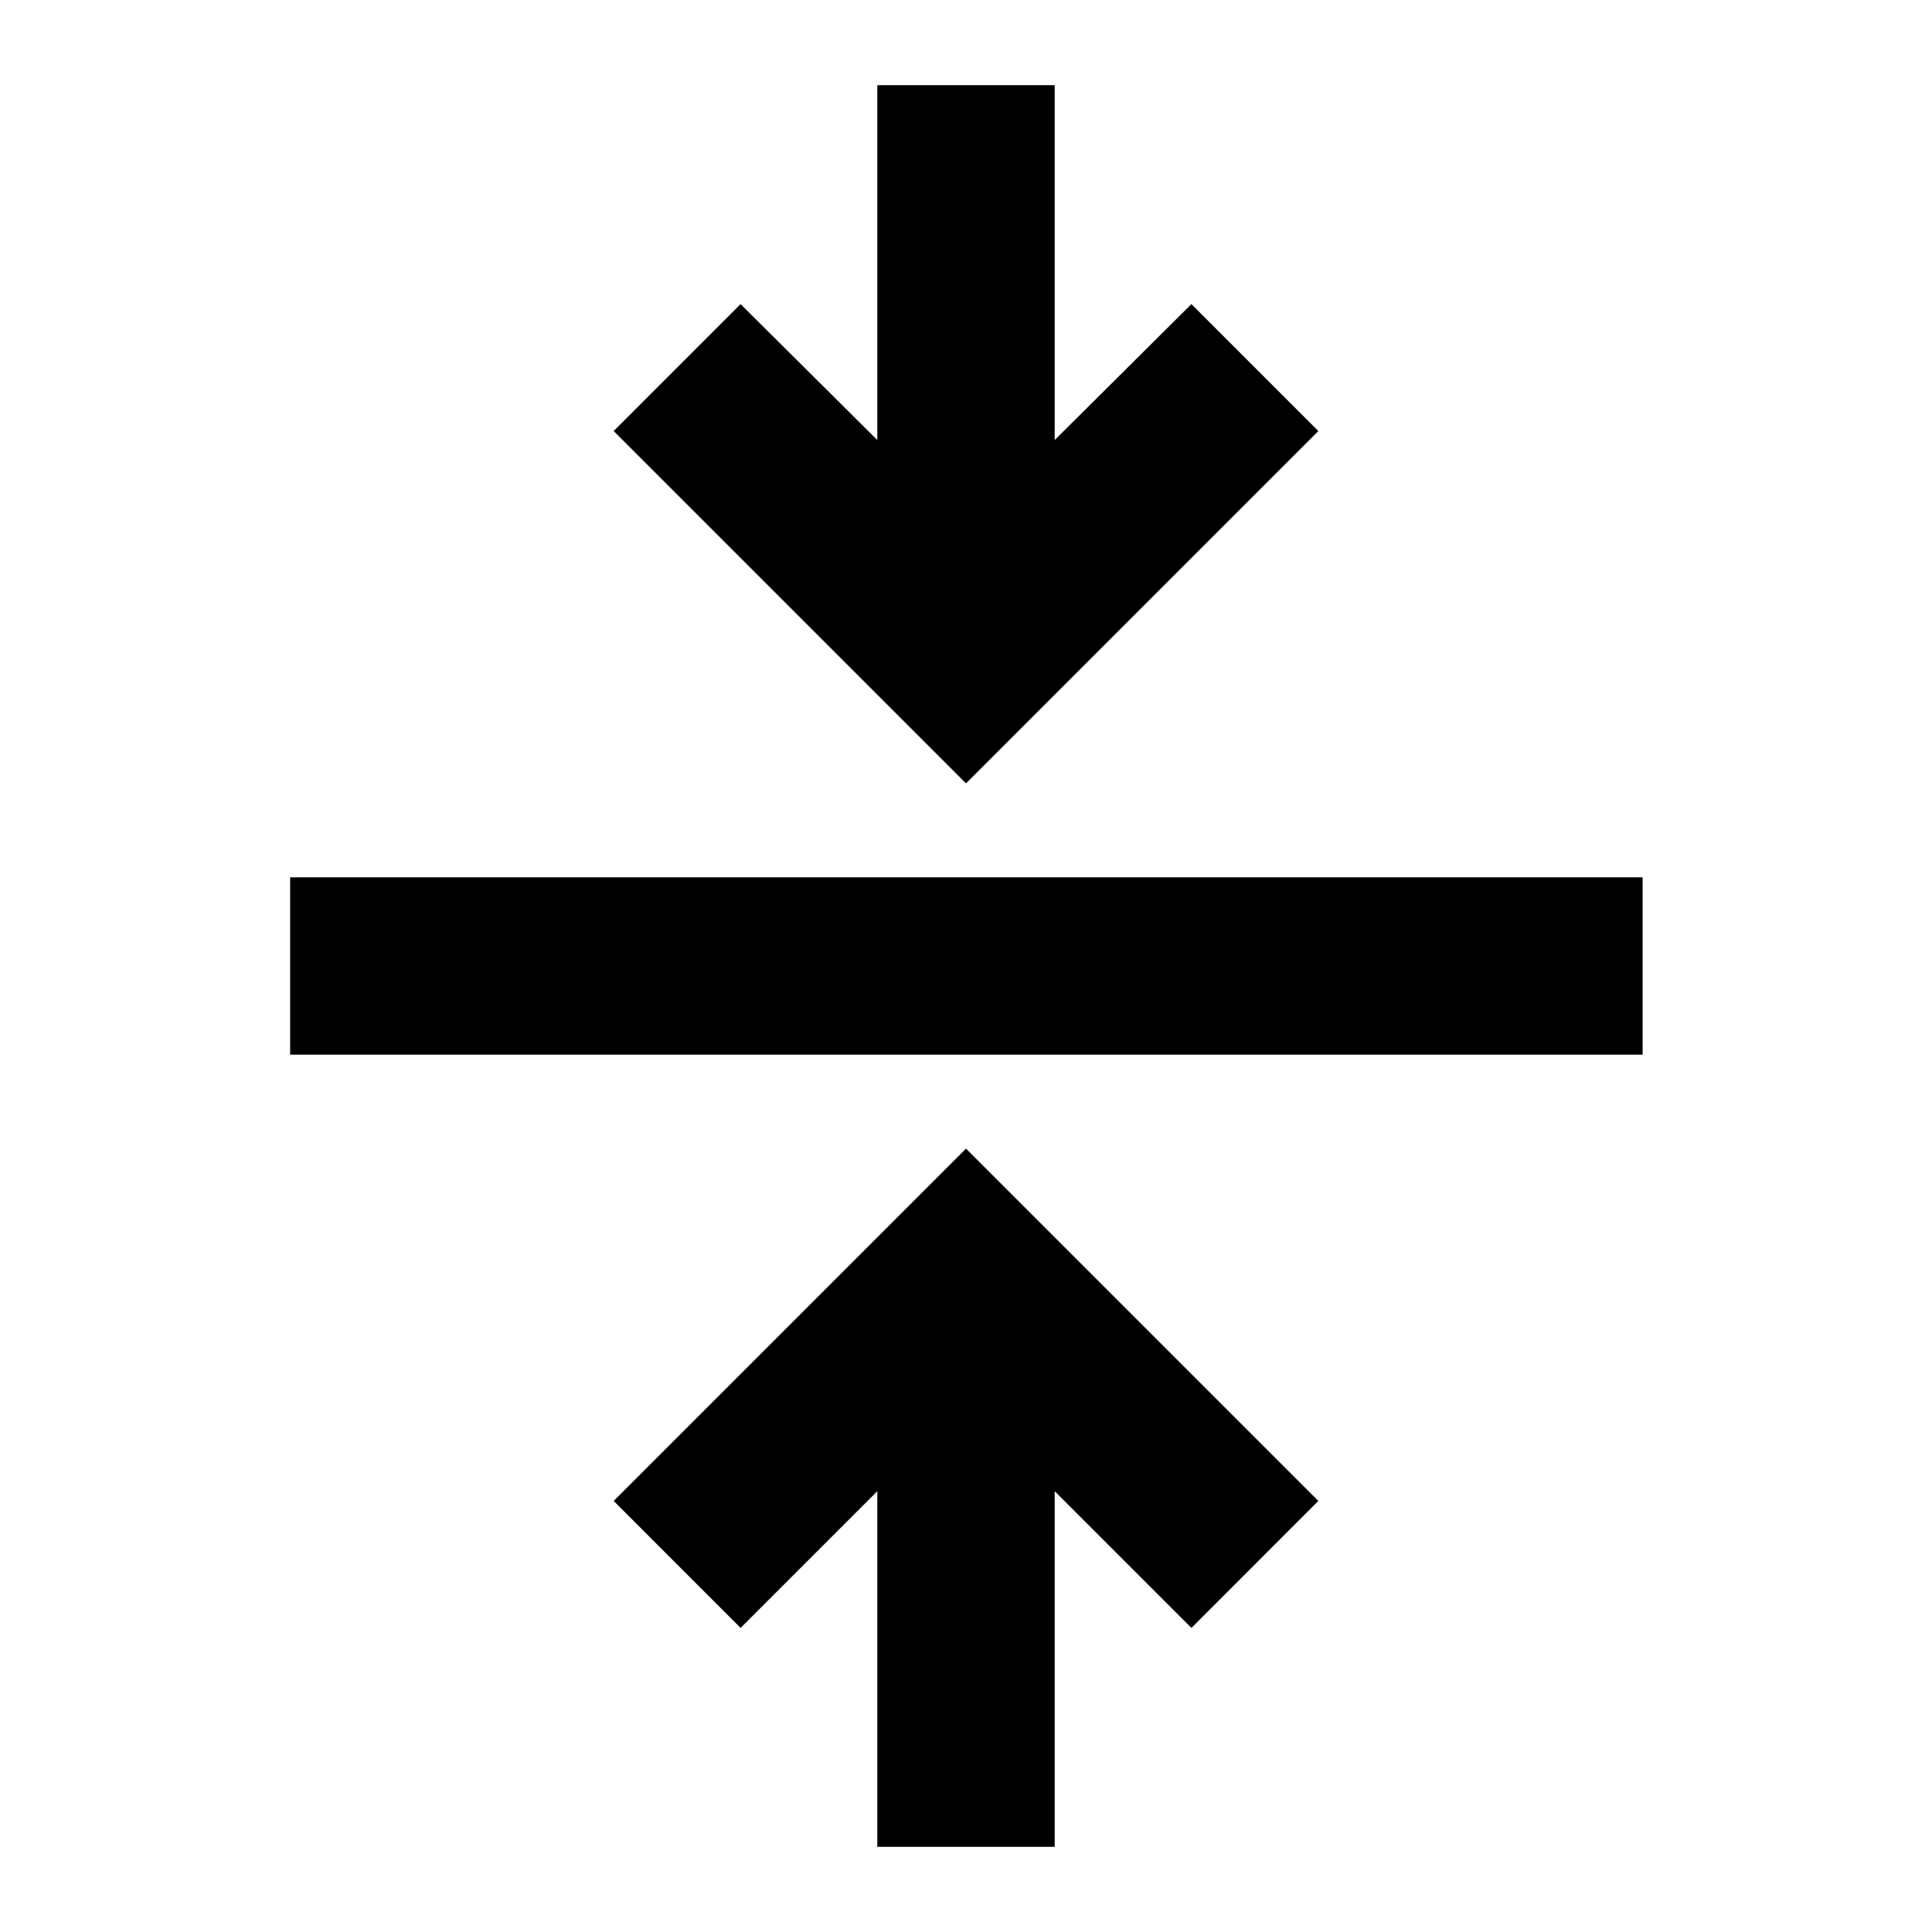 <svg xmlns="http://www.w3.org/2000/svg" height="40" viewBox="0 -960 960 960" width="40"><path d="M435.93-42.32v-176.72L368-151.11l-63.07-63.08L480-389.26l175.07 175.07L592-151.11l-67.93-67.93v176.72h-88.14ZM144.17-435.93v-88.14H816.2v88.14H144.17ZM480-570.74 304.93-745.81 368-808.89l67.93 67.55v-176.34h88.14v176.34L592-808.89l63.07 63.08L480-570.74Z"/></svg>
